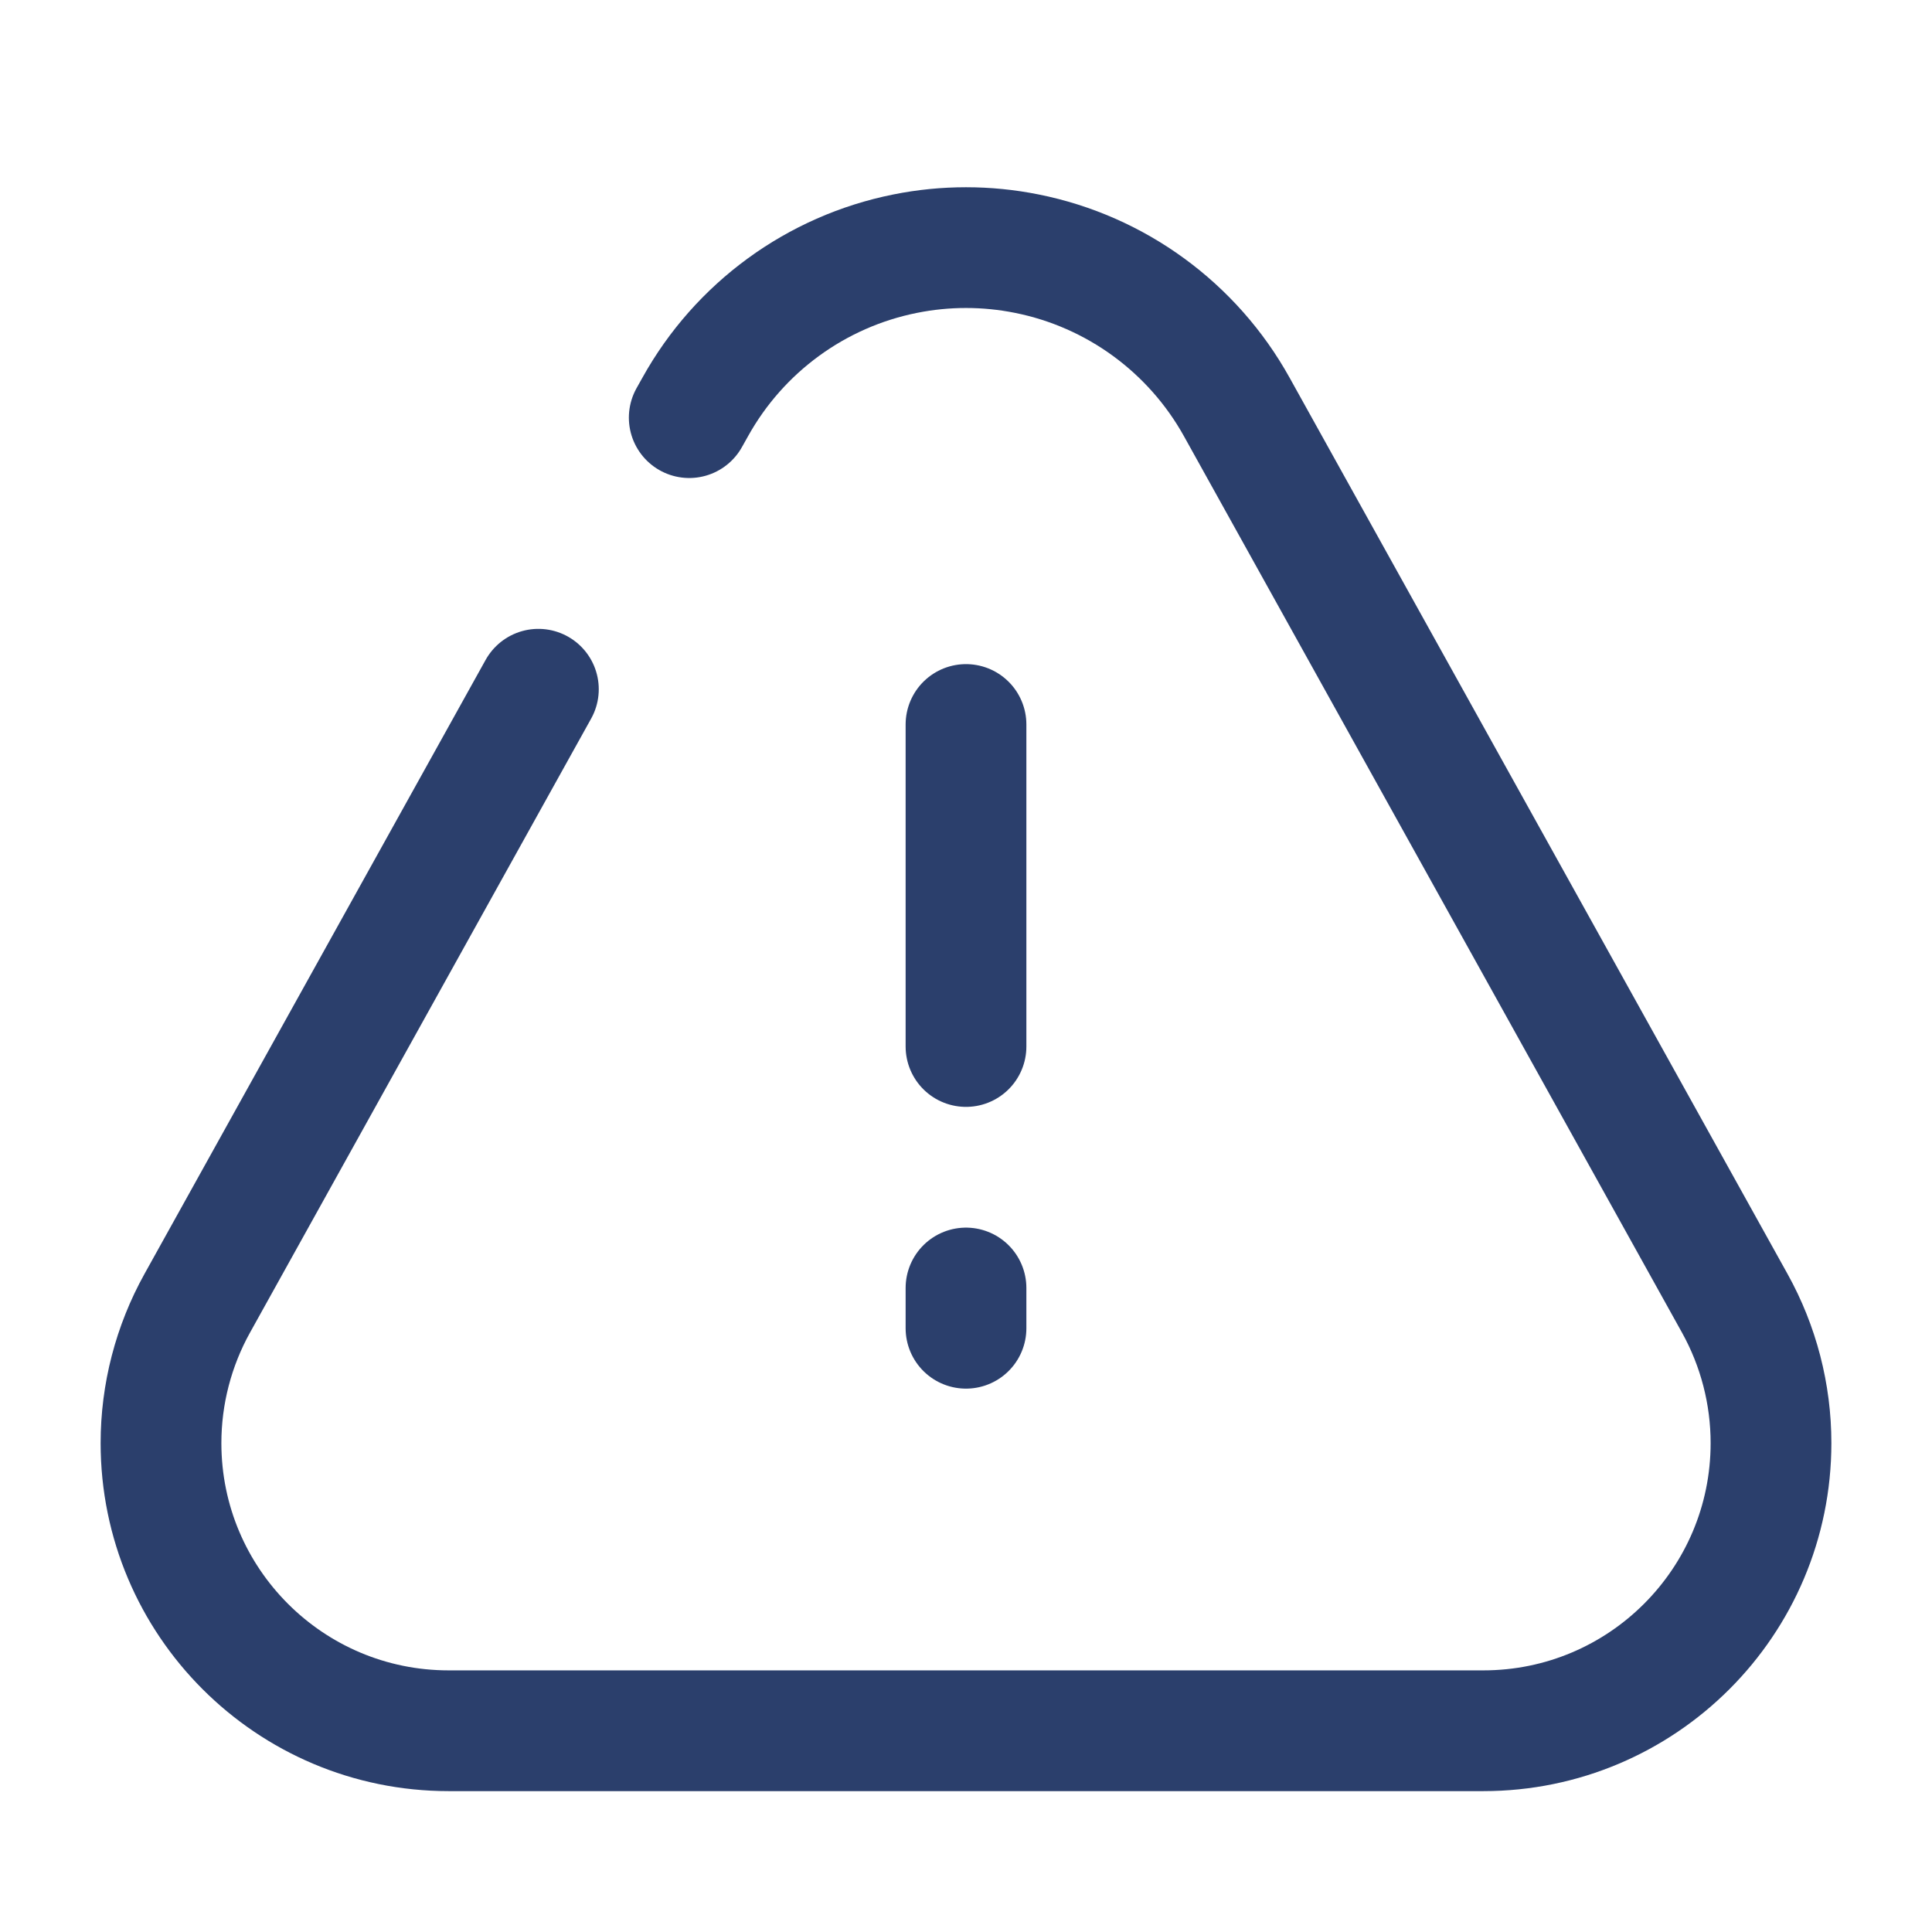 <svg width="24" height="24" viewBox="0 0 24 24" fill="none" xmlns="http://www.w3.org/2000/svg">
<path d="M8.562 5.188L8.636 5.056C9.184 4.069 10.138 3.372 11.245 3.151V3.151C11.743 3.051 12.257 3.051 12.755 3.151V3.151C13.862 3.372 14.816 4.069 15.364 5.056L21.55 16.19C21.845 16.721 22 17.319 22 17.926V17.926C22 19.9 20.4 21.5 18.426 21.5H5.574C3.6 21.5 2 19.9 2 17.926V17.926C2 17.319 2.155 16.721 2.45 16.19L5.75 10.25L6.688 8.562" stroke="#2B3F6C" stroke-width="1.5" stroke-linecap="round"/>
<path d="M12 9L12 13" stroke="#2B3F6C" stroke-width="1.5" stroke-linecap="round" stroke-linejoin="round"/>
<path d="M12 16L12 16.5" stroke="#2B3F6C" stroke-width="1.5" stroke-linecap="round" stroke-linejoin="round"/>
</svg>
